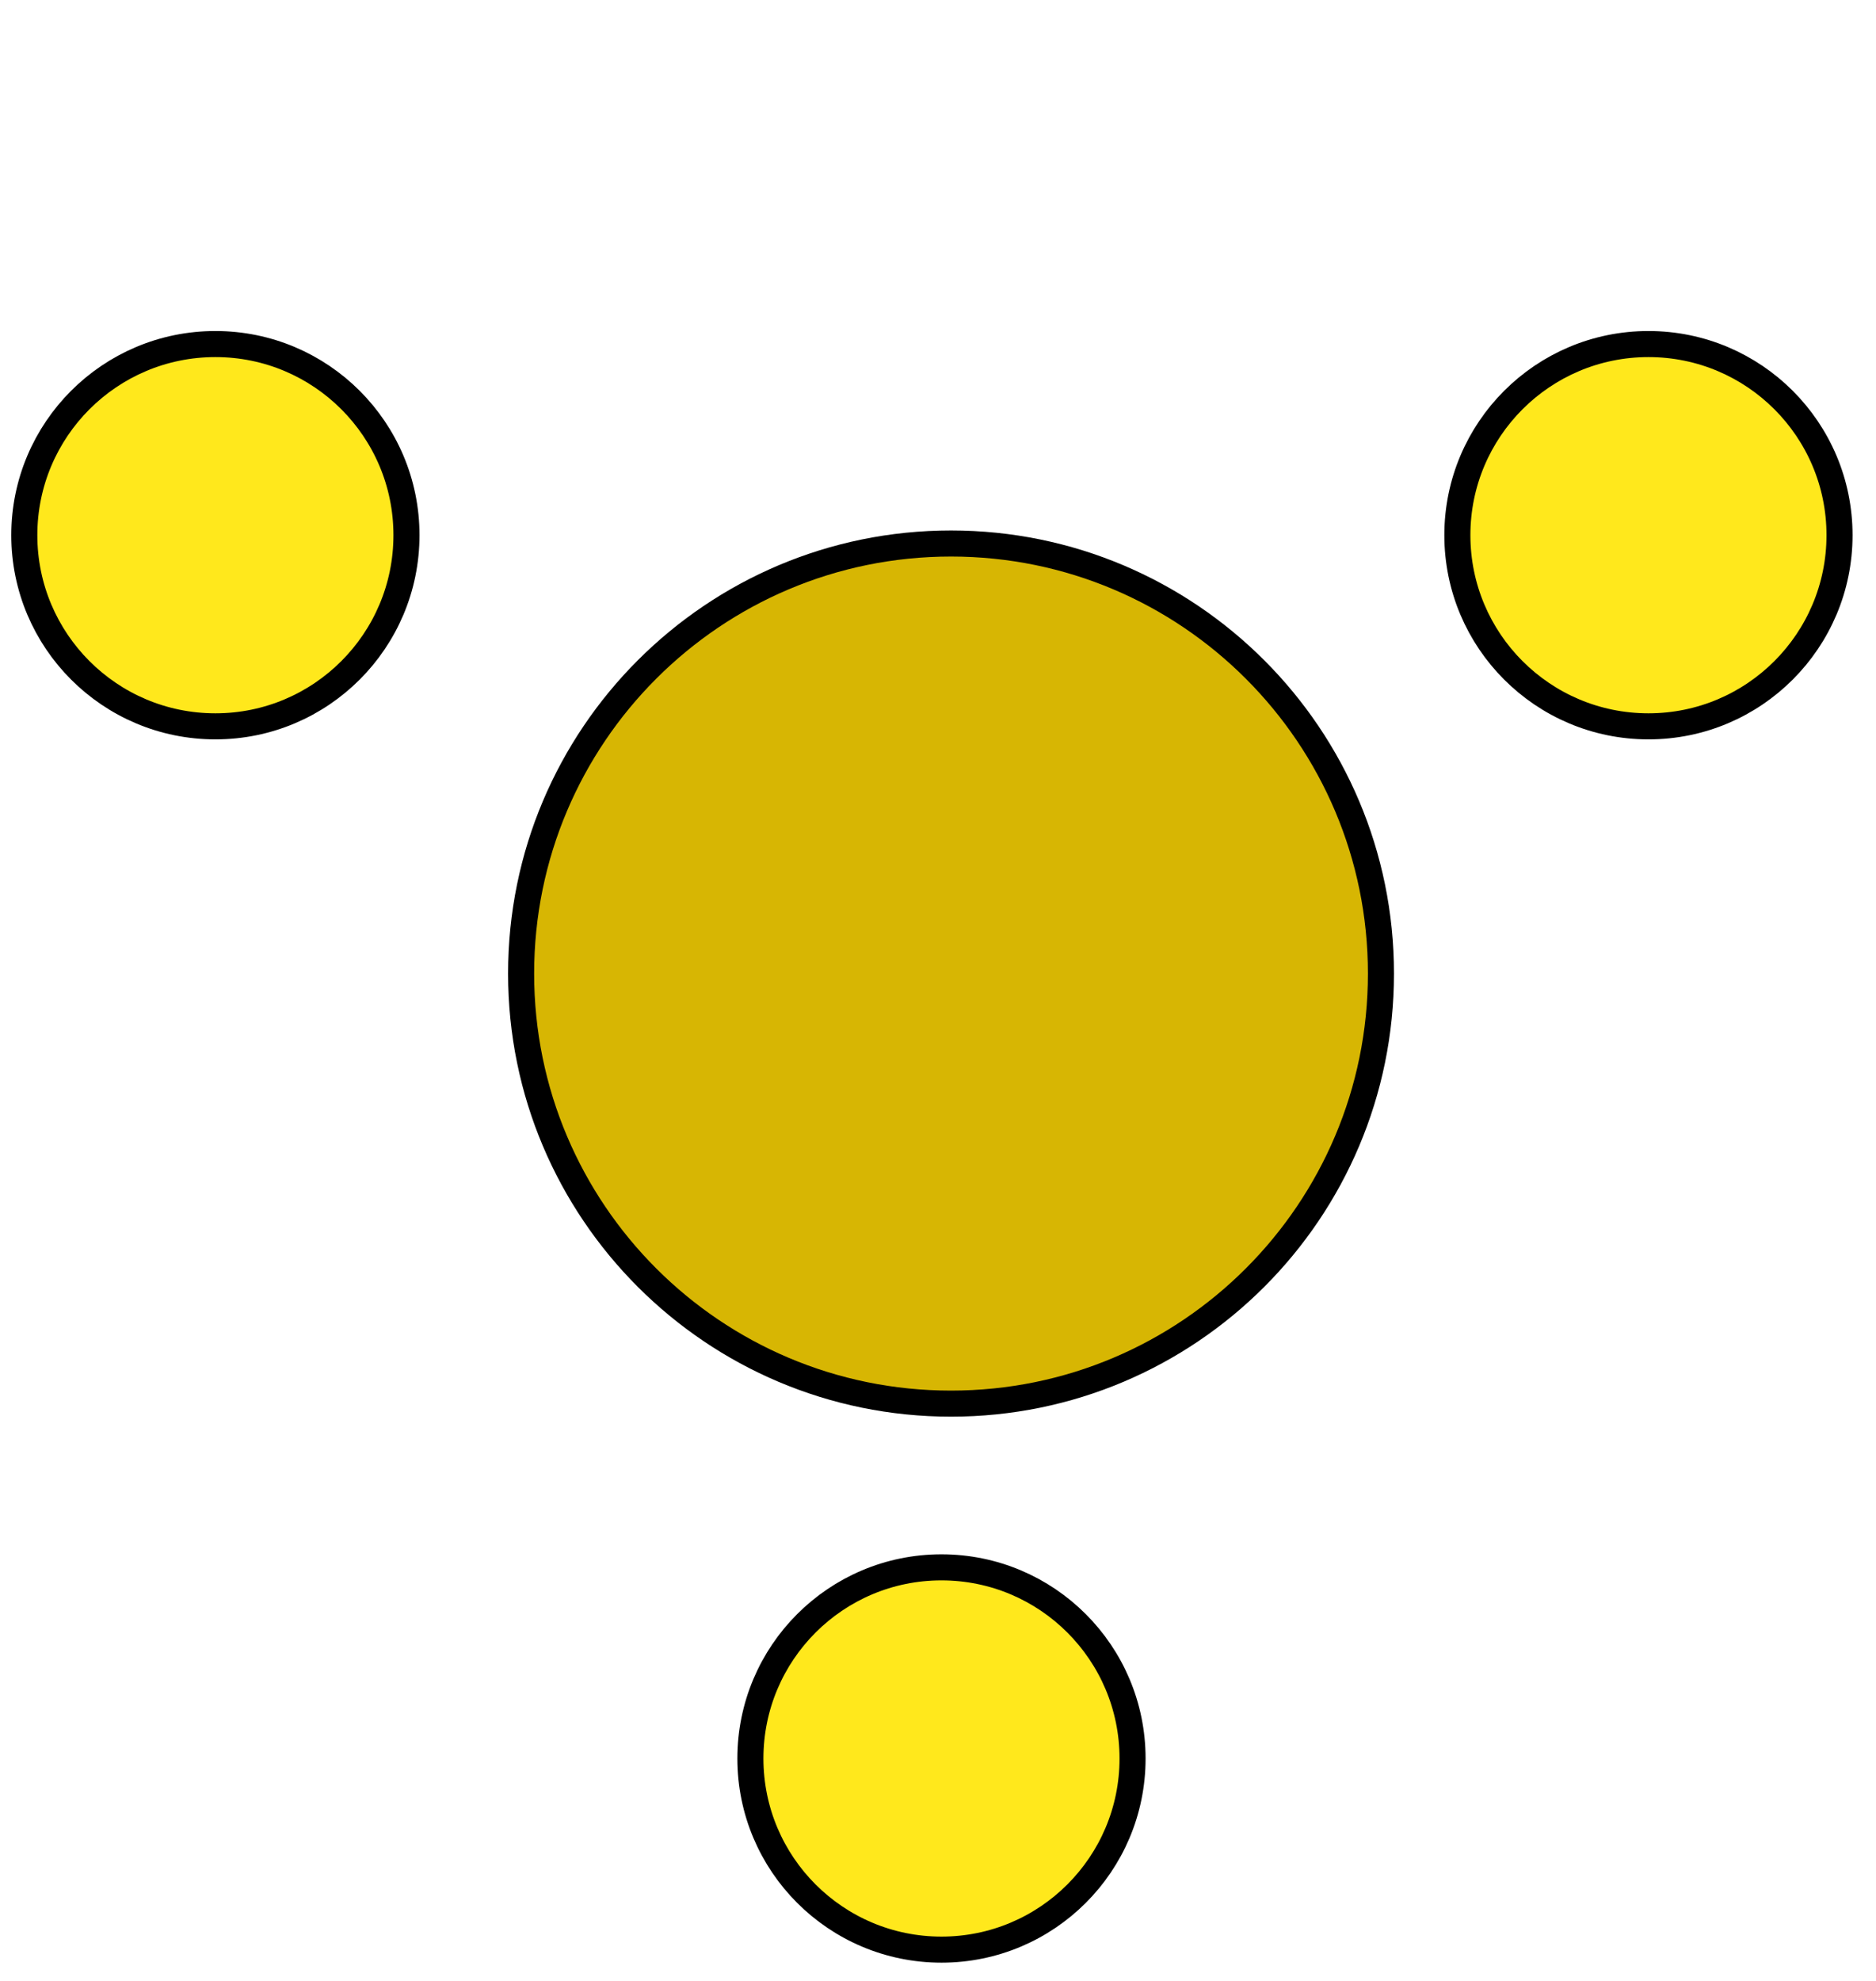 <svg width="72" height="76" viewBox="0 0 72 76" fill="none" xmlns="http://www.w3.org/2000/svg">
<path d="M53 37.352C53 28.24 45.613 20.852 36.5 20.852C27.387 20.852 20 28.24 20 37.352C20 46.465 27.387 53.852 36.5 53.852C45.613 53.852 53 46.465 53 37.352Z" fill="#D7B603" stroke="black"/>
<path d="M36.133 74.8C40.183 74.8 43.467 71.517 43.467 67.467C43.467 63.417 40.183 60.133 36.133 60.133C32.083 60.133 28.8 63.417 28.8 67.467C28.8 71.517 32.083 74.8 36.133 74.8Z" fill="#FFE81C" stroke="black"/>
<path d="M8.267 27.867C12.317 27.867 15.6 24.583 15.6 20.533C15.6 16.483 12.317 13.2 8.267 13.2C4.217 13.2 0.933 16.483 0.933 20.533C0.933 24.583 4.217 27.867 8.267 27.867Z" fill="#FFE81C" stroke="black"/>
<path d="M63.267 27.867C67.317 27.867 70.6 24.583 70.6 20.533C70.6 16.483 67.317 13.2 63.267 13.2C59.217 13.2 55.933 16.483 55.933 20.533C55.933 24.583 59.217 27.867 63.267 27.867Z" fill="#FFE81C" stroke="black"/>
</svg>
